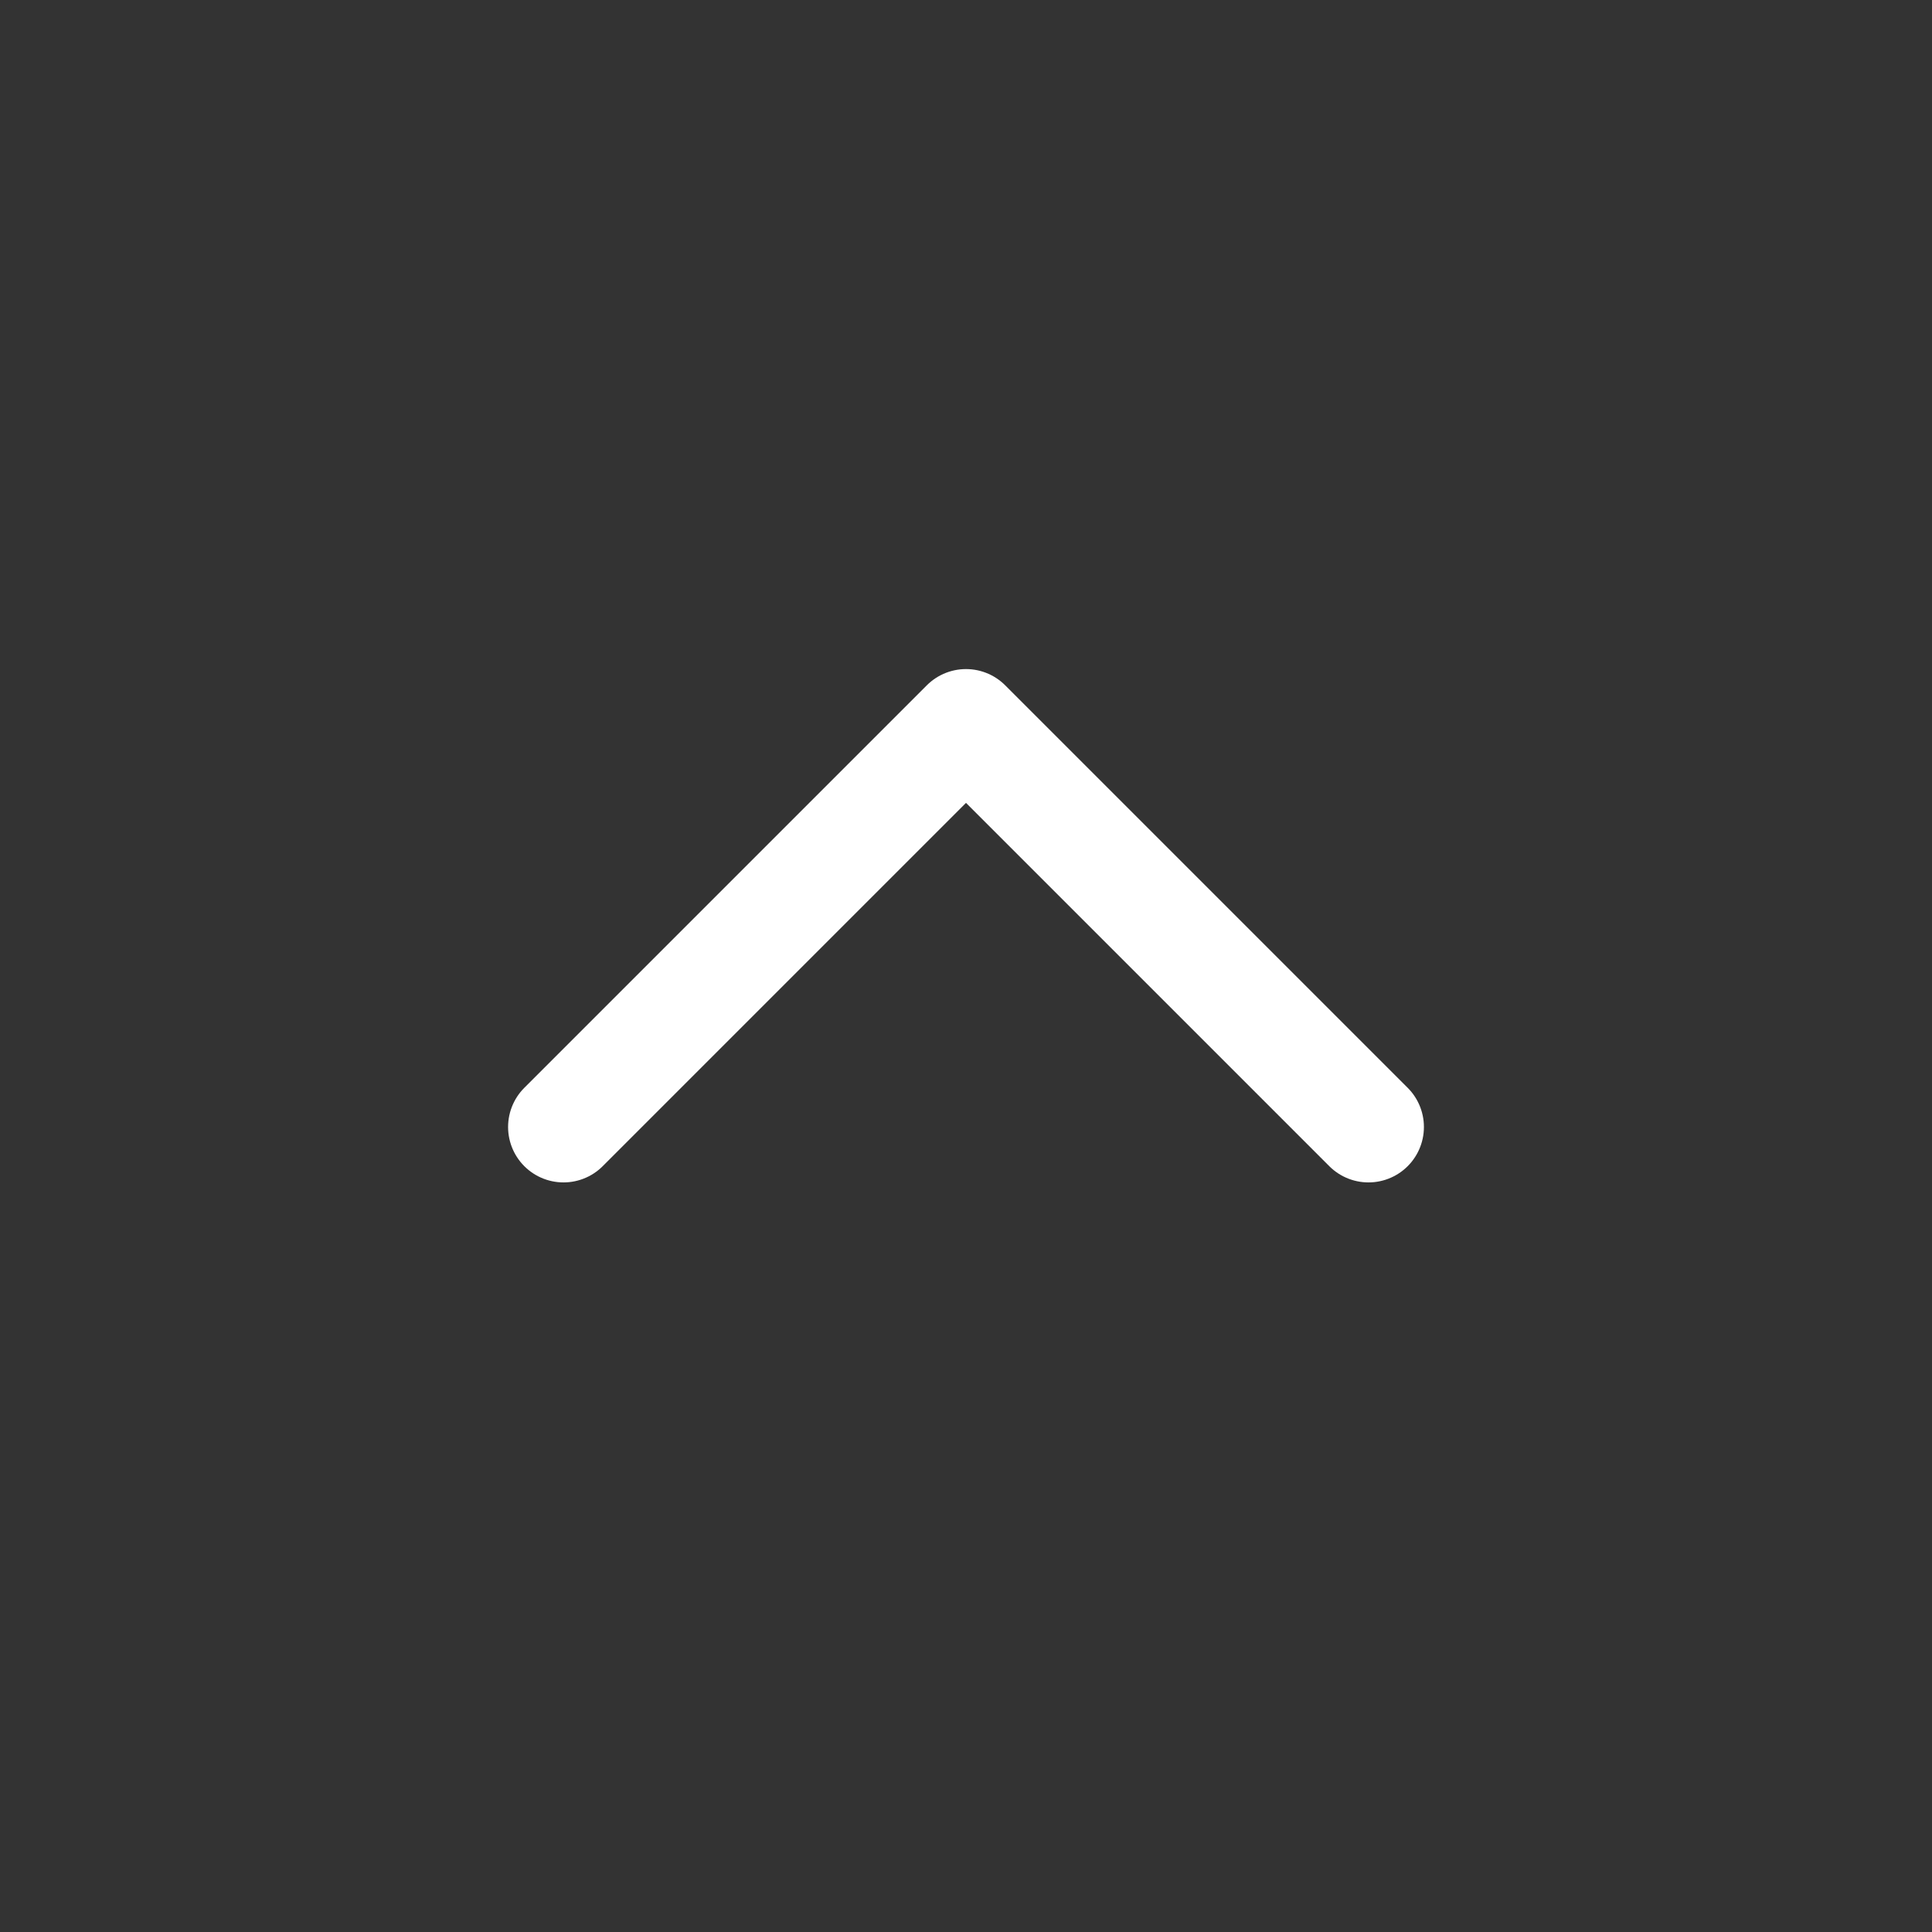 <svg width="61" height="61" viewBox="0 0 61 61" fill="none" xmlns="http://www.w3.org/2000/svg">
    <rect x="0" y="0" width="61" height="61" fill="#333333" stroke="none"/>
    <g id="iconamoon:arrow-up-2-light">
        <path id="Vector" d="M43.208 35.583L30.5 22.875L17.792 35.583" stroke="white" stroke-width="3.5" stroke-linecap="round" stroke-linejoin="round"/>
    </g>
</svg>
